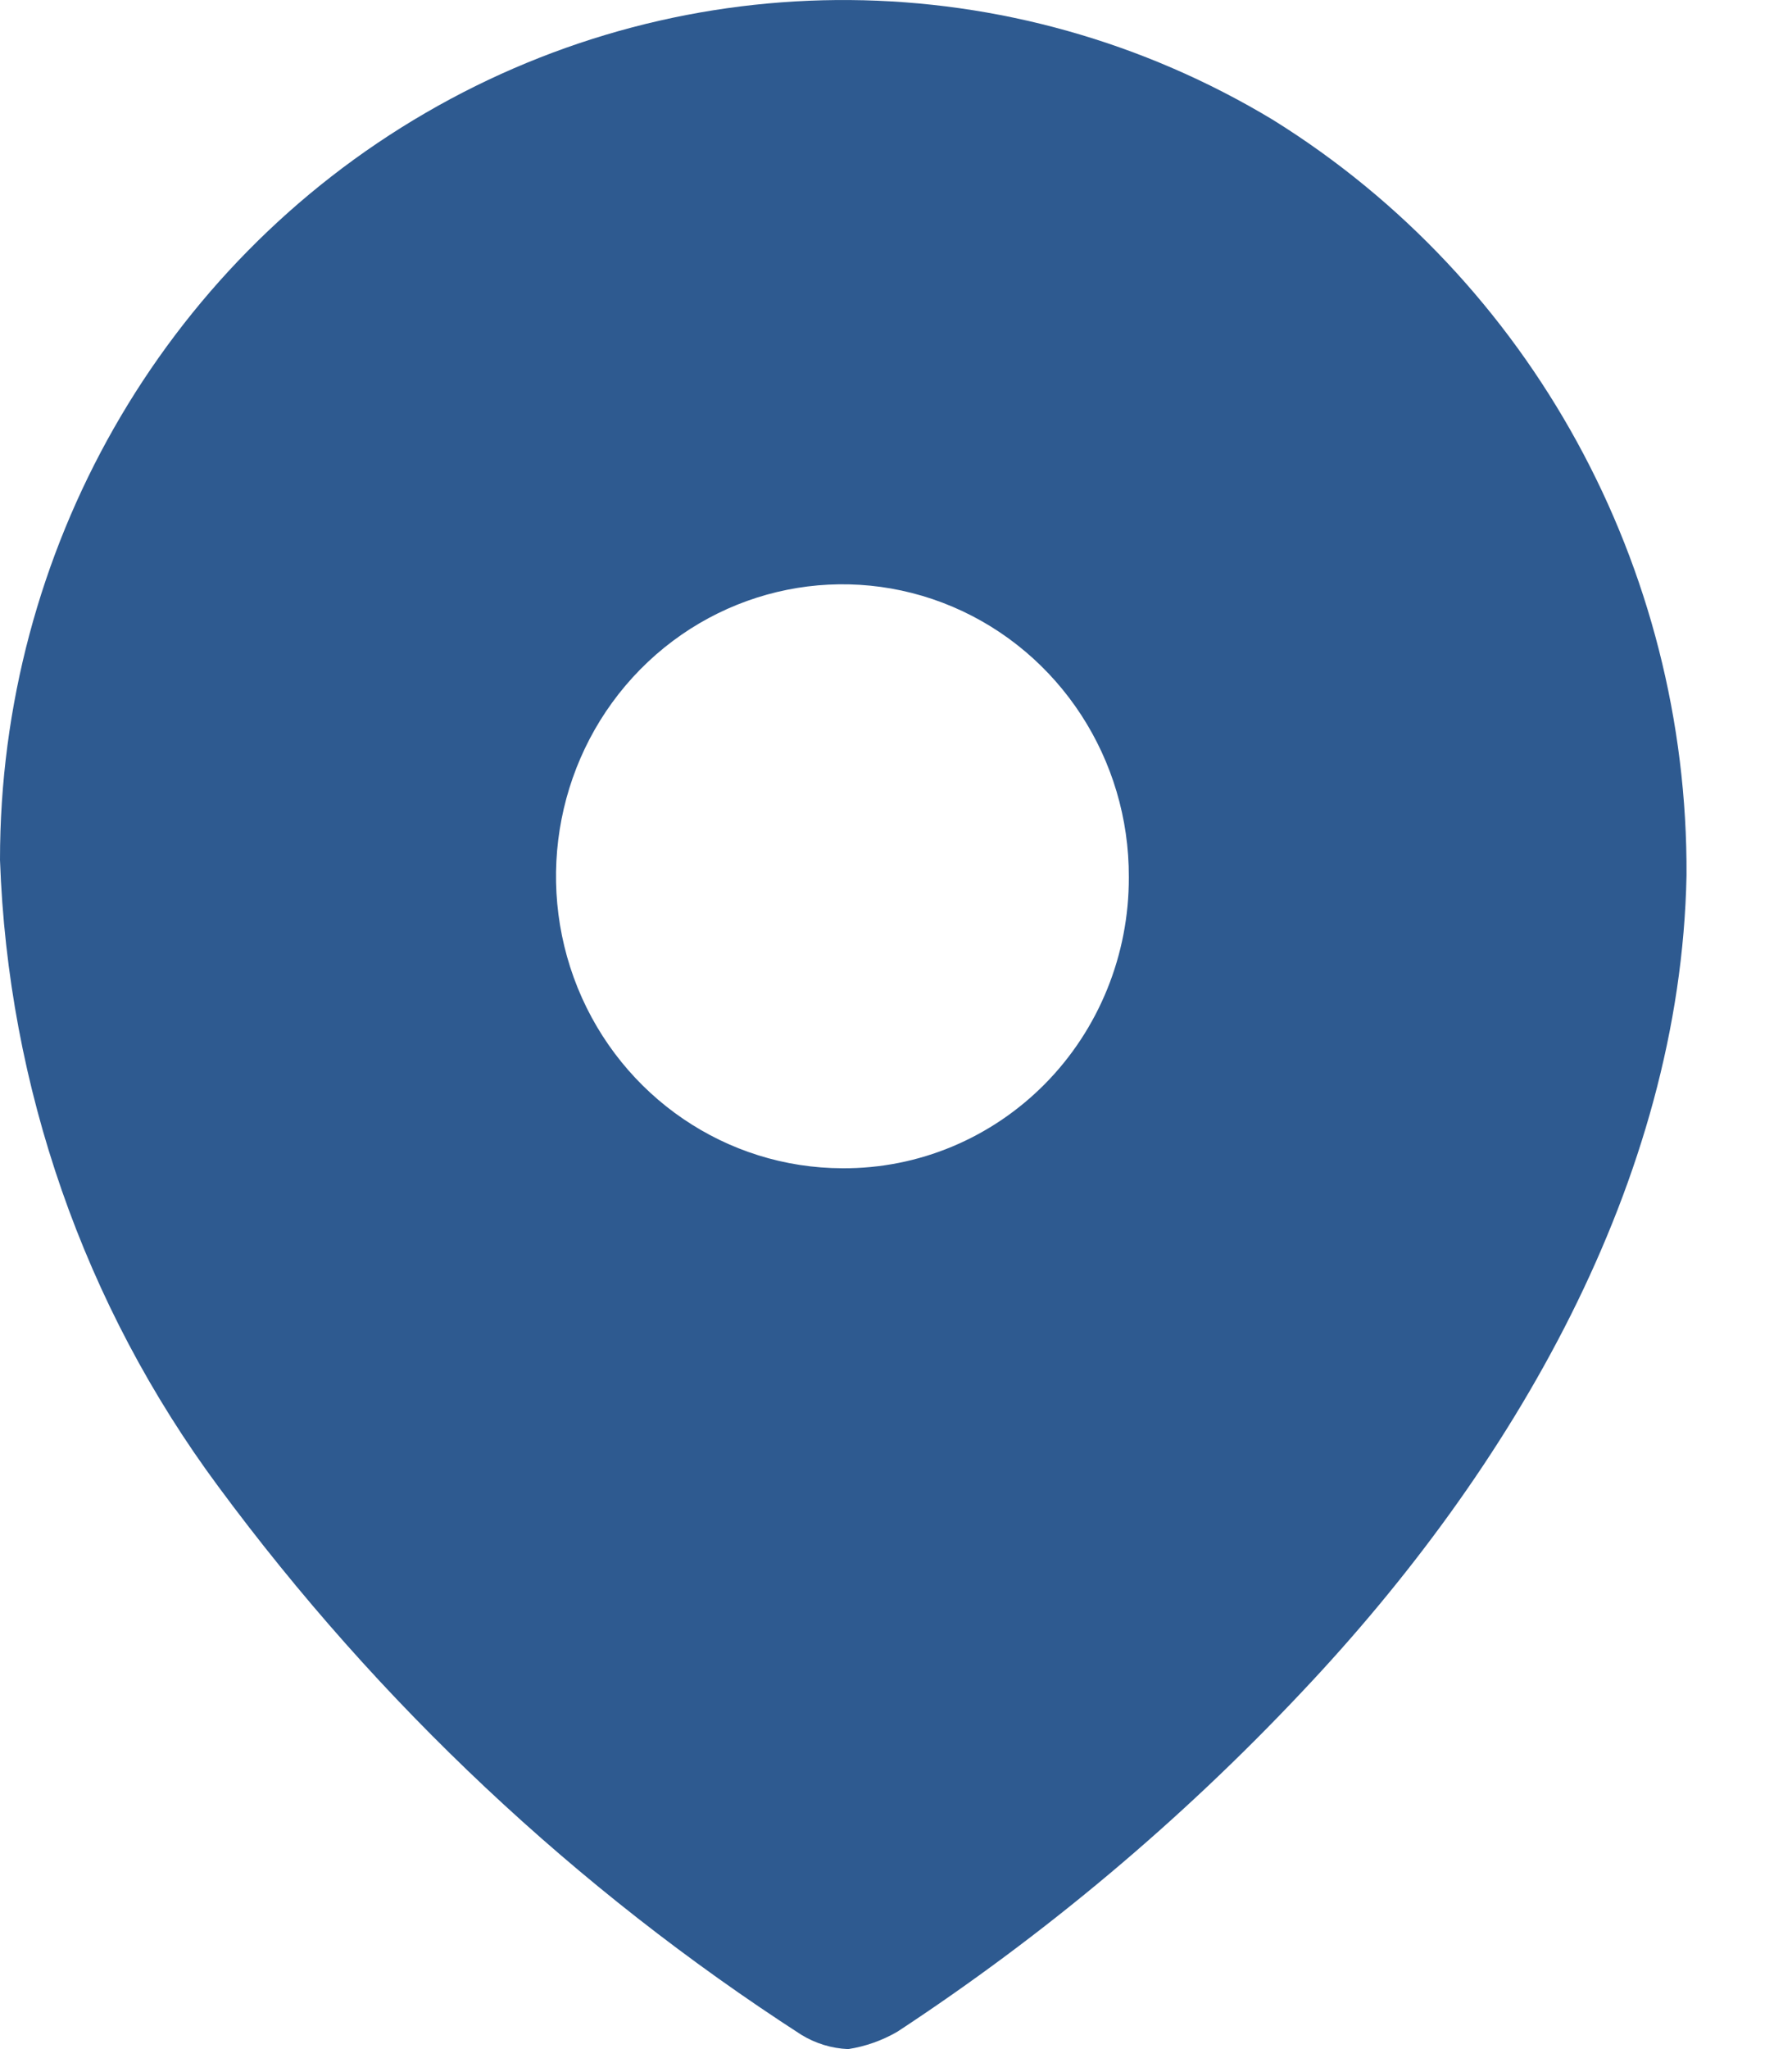 <svg width="14" height="16" viewBox="0 0 14 16" fill="none" xmlns="http://www.w3.org/2000/svg">
<path fill-rule="evenodd" clip-rule="evenodd" d="M3.324 0.882C5.38 -0.313 7.908 -0.292 9.945 0.936C11.962 2.19 13.188 4.427 13.176 6.834C13.129 9.225 11.815 11.473 10.172 13.21C9.223 14.218 8.162 15.108 7.011 15.864C6.892 15.933 6.762 15.979 6.627 16C6.498 15.995 6.371 15.956 6.26 15.888C4.501 14.752 2.958 13.303 1.706 11.608C0.657 10.194 0.062 8.486 1.0934e-06 6.715C-0.001 4.303 1.268 2.076 3.324 0.882ZM4.513 7.713C4.859 8.565 5.676 9.121 6.582 9.122C7.175 9.126 7.745 8.888 8.166 8.461C8.586 8.035 8.821 7.454 8.819 6.85C8.823 5.927 8.279 5.094 7.443 4.738C6.607 4.383 5.644 4.576 5.002 5.227C4.36 5.879 4.168 6.86 4.513 7.713Z" fill="#2E5A90"/>
</svg>
